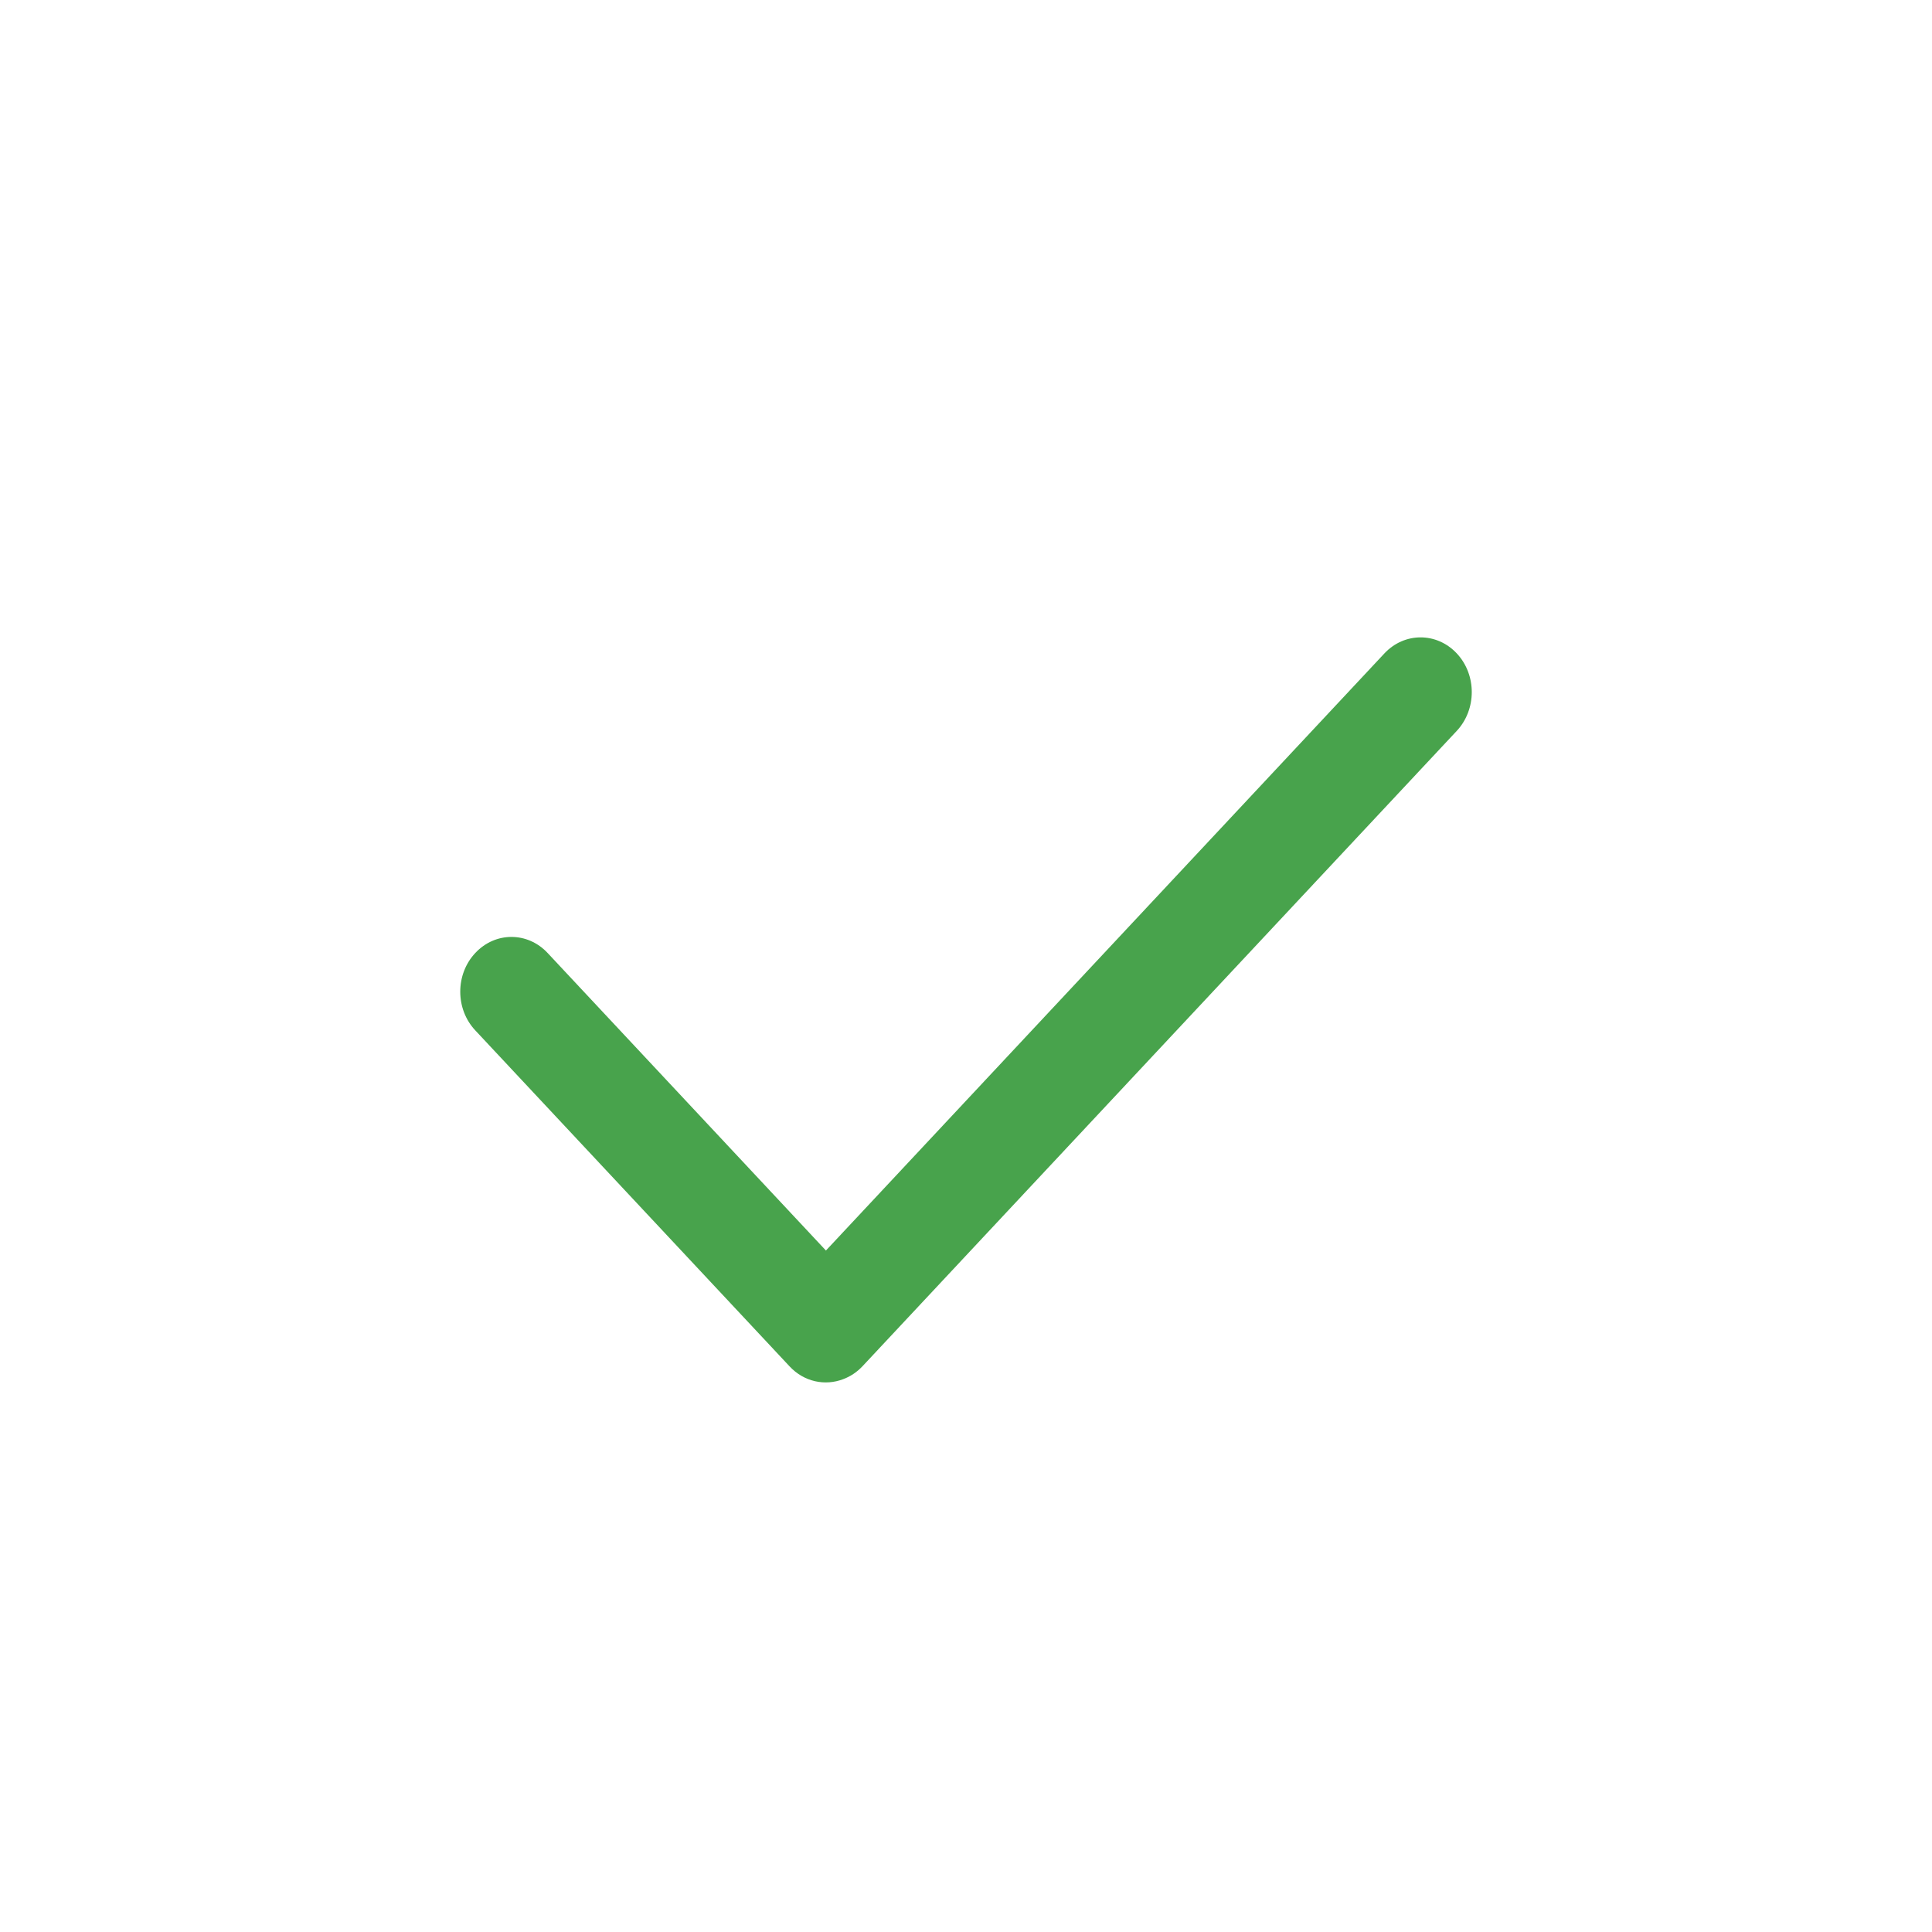 <svg width="22" height="22" viewBox="0 0 22 22" fill="none" xmlns="http://www.w3.org/2000/svg">
<path fill-rule="evenodd" clip-rule="evenodd" d="M15.764 7.441C15.992 7.197 16.361 7.197 16.589 7.441C16.816 7.684 16.816 8.078 16.589 8.322L9.822 15.557C9.757 15.626 9.682 15.675 9.601 15.705C9.395 15.784 9.156 15.736 8.991 15.559L5.412 11.733C5.184 11.49 5.184 11.095 5.412 10.852C5.64 10.608 6.008 10.608 6.236 10.852L9.405 14.24L15.764 7.441Z" fill="#48A34C"/>
</svg>
